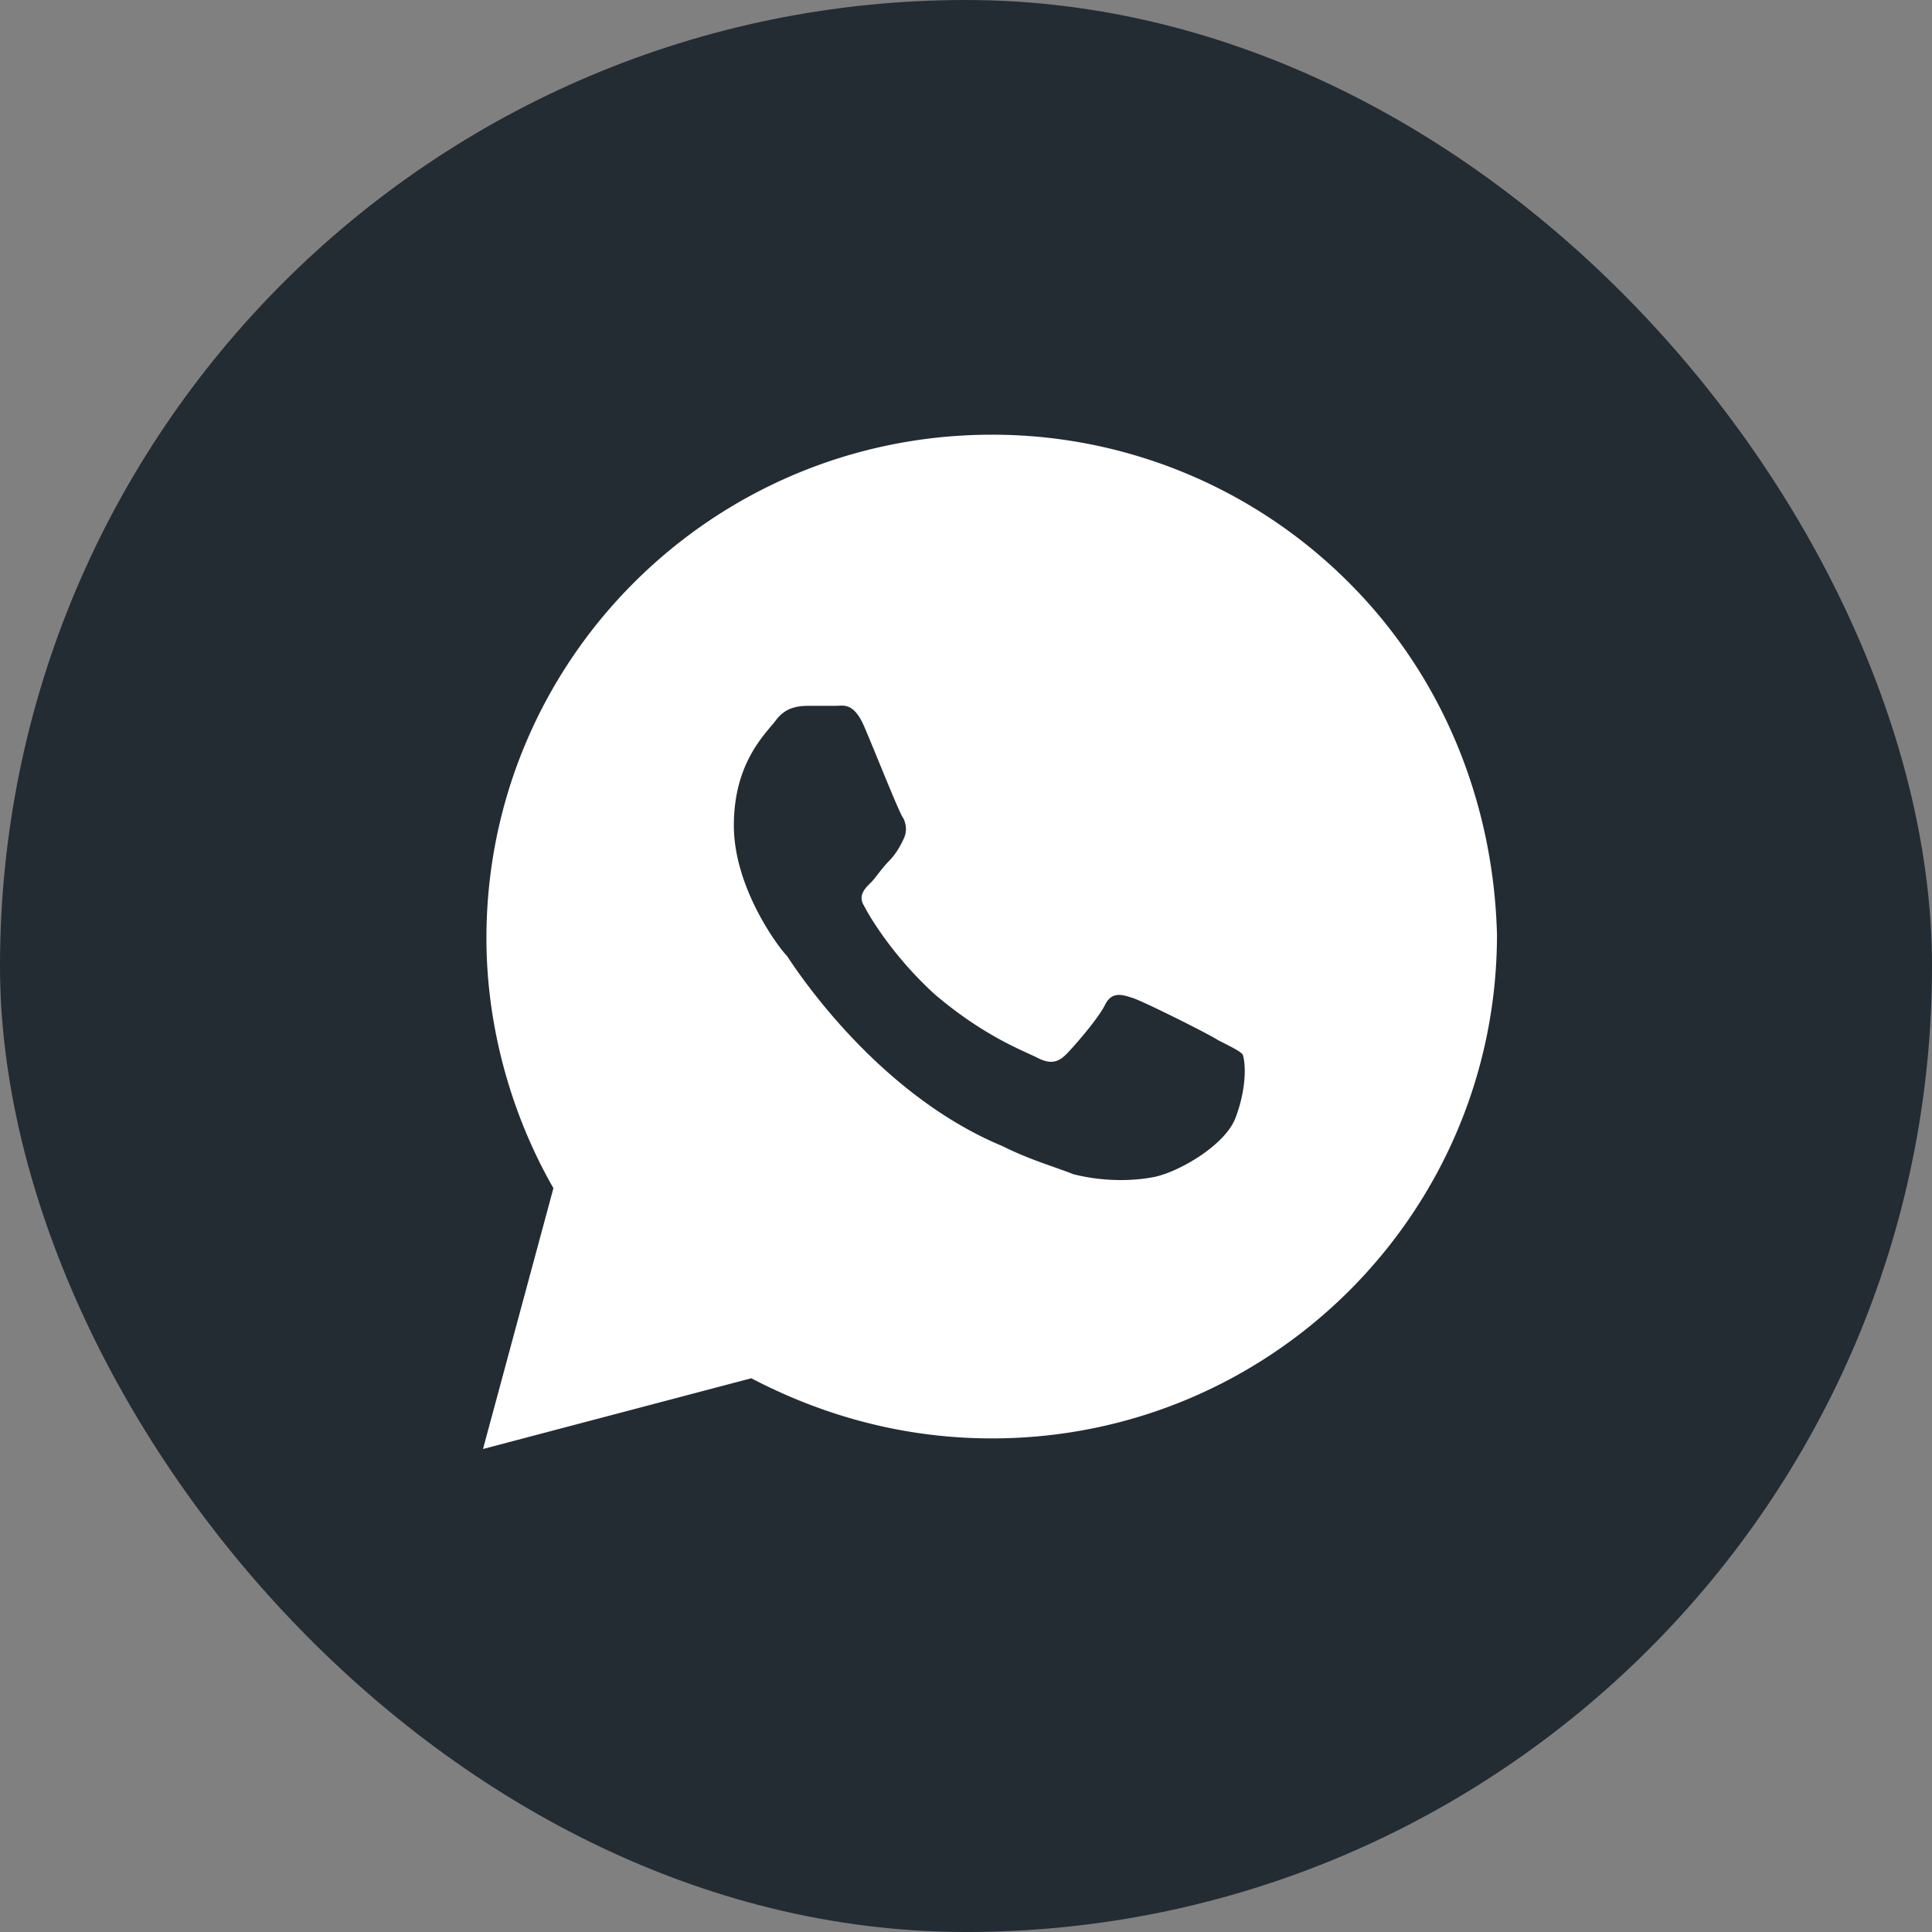 <svg width="62" height="62" fill="none" xmlns="http://www.w3.org/2000/svg"><rect width="100%" height="100%" fill="#808080" stroke="none"/><rect rx="31" width="62" height="62" fill="#232C33"/><path d="M43.28 18.69a16.148 16.148 0 0 0-11.45-4.74c-8.96 0-16.22 7.23-16.22 16.16 0 2.82.79 5.65 2.15 8.02L15.5 46.5l8.61-2.27c2.39 1.25 4.99 1.93 7.72 1.93 8.96 0 16.21-7.24 16.21-16.17-.11-4.18-1.7-8.25-4.76-11.3Zm-3.63 17.18c-.34.91-1.93 1.81-2.72 1.92-.68.12-1.59.12-2.49-.11-.57-.23-1.37-.45-2.27-.9-4.09-1.7-6.69-5.77-6.92-6.11-.23-.22-1.7-2.15-1.7-4.18s1.02-2.94 1.36-3.39c.34-.45.79-.45 1.13-.45h.8c.22 0 .56-.12.9.68.34.79 1.14 2.82 1.25 2.93.11.23.11.46 0 .68-.11.23-.23.45-.45.68-.23.23-.46.57-.57.68-.23.22-.45.45-.23.79.23.45 1.02 1.7 2.27 2.83 1.59 1.35 2.84 1.8 3.29 2.03.45.23.68.11.91-.11.23-.23 1.02-1.13 1.25-1.59.22-.45.56-.33.9-.22.34.11 2.39 1.13 2.73 1.35.45.23.68.34.79.46.11.34.11 1.13-.23 2.03Z" fill="#FFF"/></svg>
